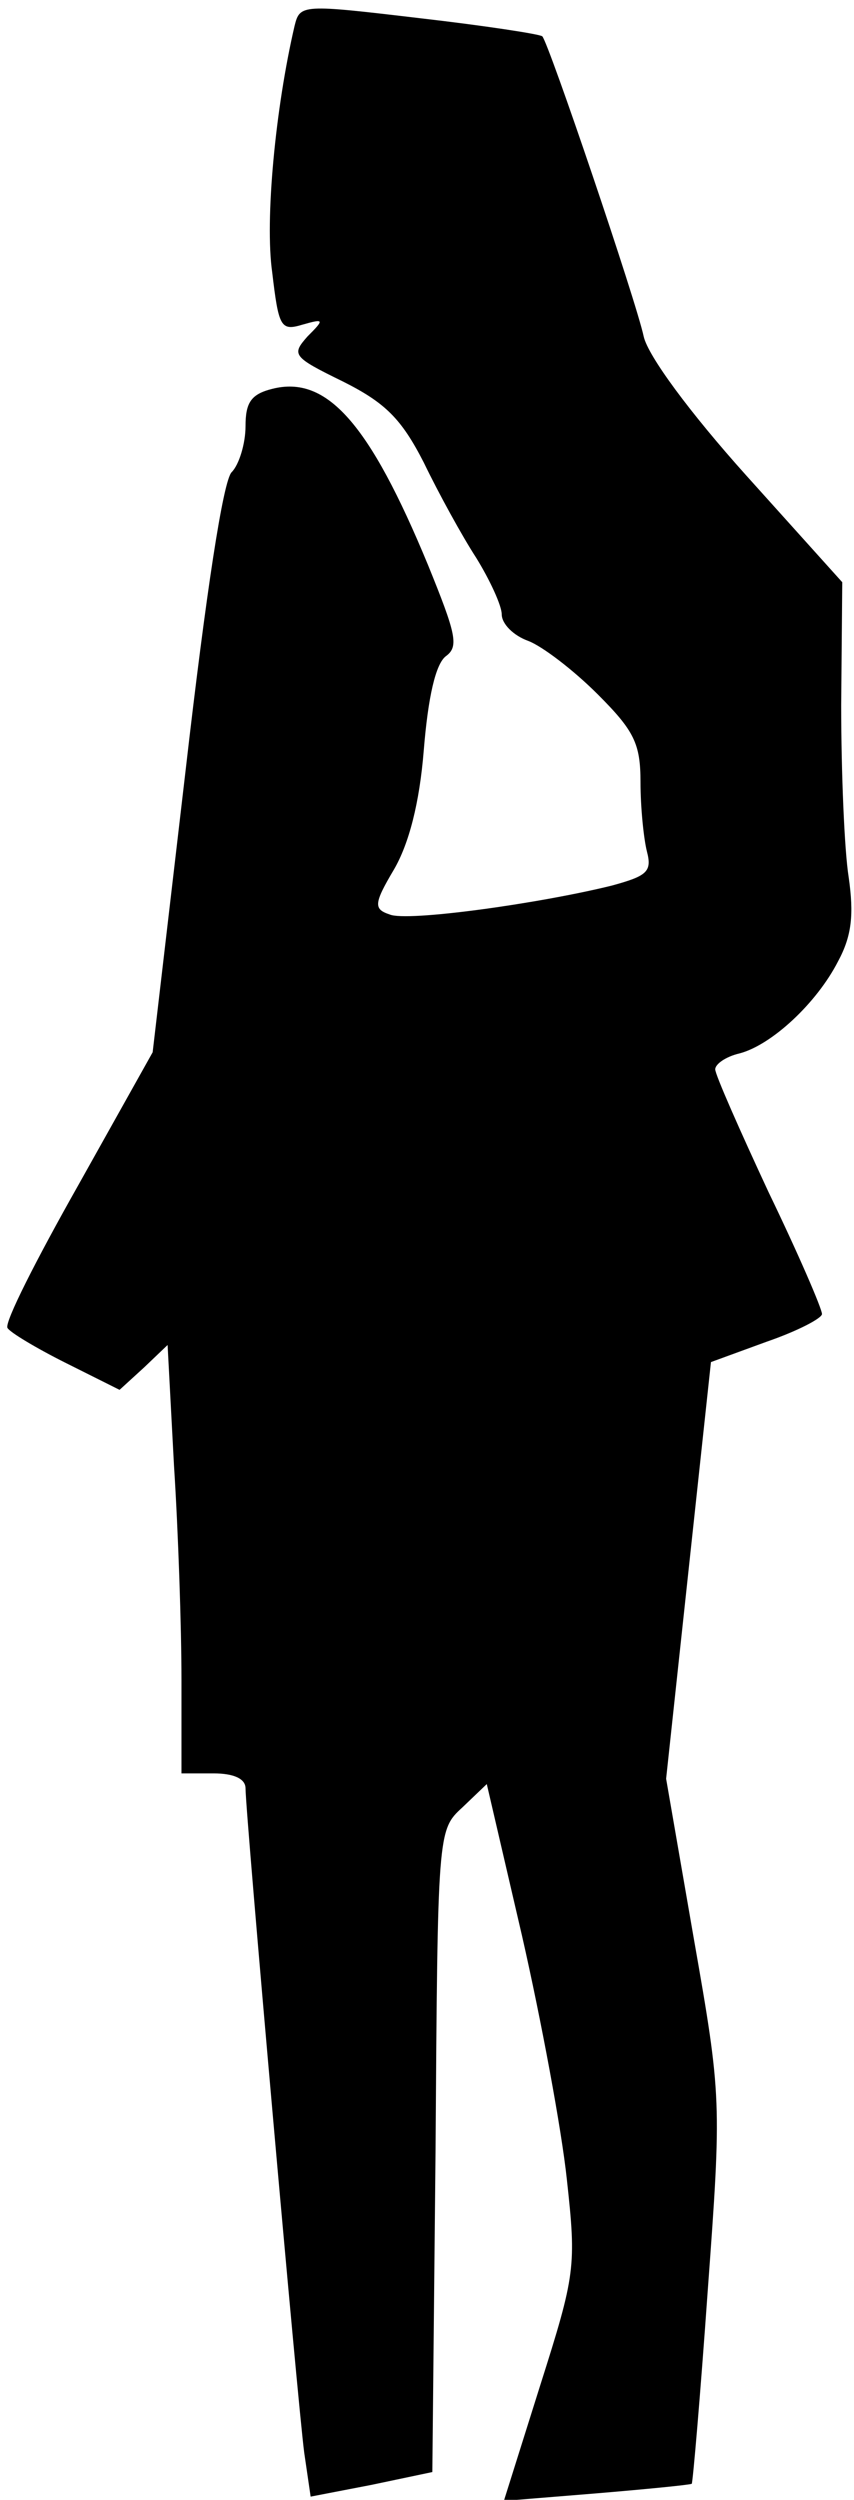 <?xml version="1.0" standalone="no"?>
<!DOCTYPE svg PUBLIC "-//W3C//DTD SVG 20010904//EN"
 "http://www.w3.org/TR/2001/REC-SVG-20010904/DTD/svg10.dtd">
<svg version="1.0" xmlns="http://www.w3.org/2000/svg"
 width="80pt" height="234pt" viewBox="0 0 80 234"
 preserveAspectRatio="xMidYMid meet">
<g transform="translate(0,234) scale(0.1,-0.1)"
fill="#000000" stroke="none">
<path fill="#000000" stroke="none" d="M276 2316 c-18 -77 -28 -182 -21 -231
6 -51 8 -55 28 -49 21 6 21 5 5 -11 -15 -17 -14 -19 33 -42 40 -20 55 -35 76
-76 14 -29 36 -69 49 -89 13 -21 24 -45 24 -53 0 -9 11 -20 25 -25 13 -5 42
-27 65 -50 34 -34 40 -46 40 -82 0 -24 3 -53 6 -65 5 -19 0 -23 -33 -32 -69
-17 -192 -34 -208 -27 -15 5 -15 10 4 42 14 24 24 62 28 112 4 49 11 81 21 88
12 9 9 21 -17 85 -55 133 -95 178 -146 165 -20 -5 -25 -13 -25 -35 0 -16 -6
-36 -13 -43 -8 -8 -24 -113 -43 -278 l-31 -265 -70 -125 c-39 -69 -69 -128
-66 -133 2 -4 27 -19 55 -33 l50 -25 23 21 22 21 6 -113 c4 -62 7 -152 7 -200
l0 -88 30 0 c19 0 30 -5 30 -14 0 -23 49 -577 55 -622 l6 -41 57 11 57 12 3
300 c2 299 2 301 25 322 l23 22 33 -142 c18 -79 37 -181 42 -228 9 -82 8 -89
-25 -193 l-34 -108 86 7 c48 4 88 8 90 9 1 1 8 82 15 181 13 177 13 181 -13
329 l-26 150 21 195 21 195 52 19 c29 10 52 22 52 26 0 5 -22 56 -50 114 -27
58 -50 110 -50 115 0 5 10 12 23 15 30 8 72 47 92 86 13 24 15 44 10 79 -4 25
-7 98 -7 161 l1 115 -90 100 c-53 59 -92 112 -96 130 -7 33 -89 275 -95 281
-2 2 -54 10 -115 17 -110 13 -112 13 -117 -7z"/>
</g>
</svg>
